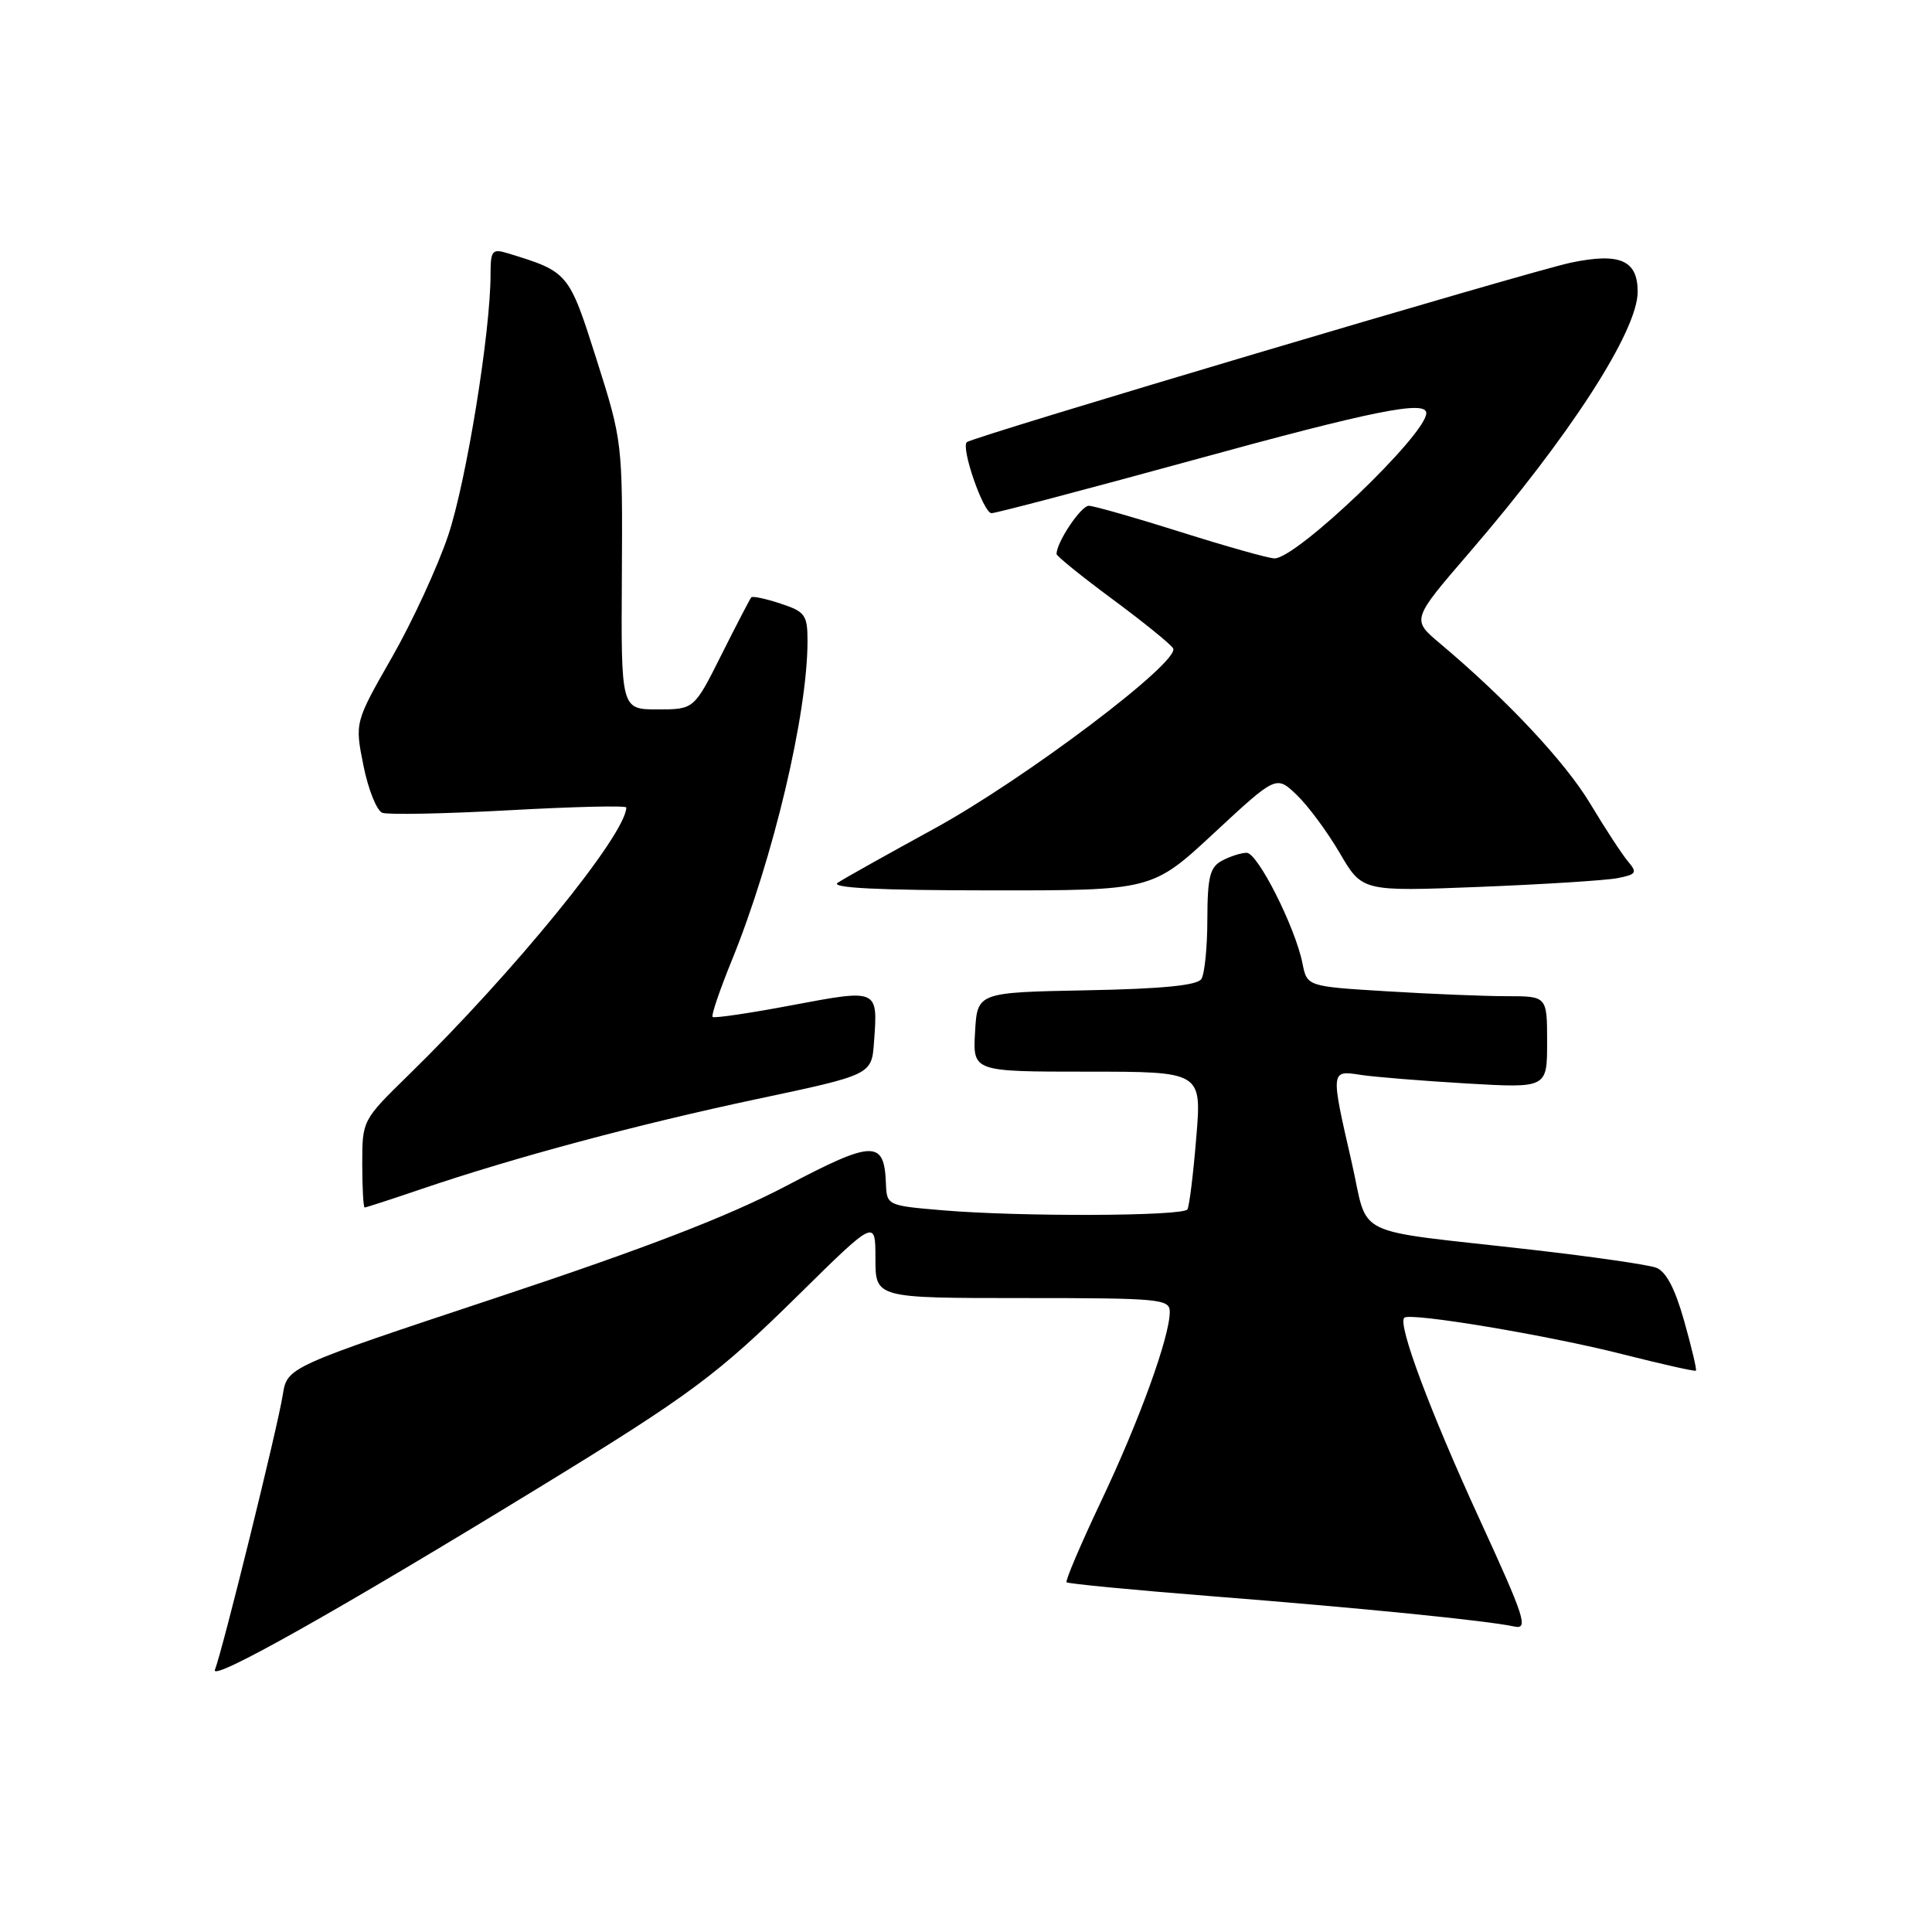 <?xml version="1.0" encoding="UTF-8" standalone="no"?>
<!DOCTYPE svg PUBLIC "-//W3C//DTD SVG 1.1//EN" "http://www.w3.org/Graphics/SVG/1.1/DTD/svg11.dtd" >
<svg xmlns="http://www.w3.org/2000/svg" xmlns:xlink="http://www.w3.org/1999/xlink" version="1.1" viewBox="0 0 256 256">
 <g >
 <path fill="currentColor"
d=" M 71.50 197.06 C 91.47 184.84 95.09 182.15 105.75 171.64 C 116.00 161.54 116.00 161.54 116.00 166.77 C 116.00 172.00 116.00 172.00 135.50 172.00 C 153.75 172.00 155.00 172.12 155.00 173.83 C 155.00 177.12 150.96 188.27 145.91 198.90 C 143.20 204.63 141.13 209.47 141.33 209.66 C 141.52 209.85 150.19 210.69 160.59 211.51 C 180.51 213.08 197.05 214.74 200.65 215.52 C 202.56 215.94 202.06 214.39 196.02 201.24 C 189.50 187.04 185.18 175.48 186.07 174.61 C 186.82 173.87 205.17 176.94 214.99 179.44 C 220.21 180.76 224.59 181.75 224.72 181.62 C 224.85 181.49 224.14 178.52 223.16 175.03 C 221.94 170.71 220.75 168.45 219.43 167.97 C 218.37 167.58 210.97 166.51 203.00 165.60 C 178.49 162.80 181.47 164.27 179.07 153.85 C 176.31 141.84 176.31 141.80 180.25 142.42 C 182.04 142.70 188.34 143.21 194.25 143.56 C 205.00 144.19 205.00 144.19 205.00 138.10 C 205.00 132.00 205.00 132.00 199.66 132.00 C 196.72 132.00 189.56 131.71 183.75 131.35 C 173.19 130.71 173.19 130.71 172.58 127.63 C 171.62 122.84 166.65 113.00 165.19 113.00 C 164.46 113.00 163.00 113.47 161.93 114.04 C 160.32 114.90 160.00 116.18 159.98 121.79 C 159.98 125.48 159.62 129.05 159.19 129.72 C 158.66 130.57 153.99 131.03 143.96 131.22 C 129.50 131.50 129.50 131.50 129.20 136.75 C 128.90 142.00 128.90 142.00 144.07 142.00 C 159.24 142.00 159.24 142.00 158.51 150.75 C 158.12 155.56 157.59 159.84 157.34 160.25 C 156.78 161.16 135.15 161.24 124.90 160.37 C 117.56 159.75 117.50 159.72 117.39 156.81 C 117.17 151.03 115.73 151.06 104.20 157.13 C 96.52 161.16 85.67 165.35 65.78 171.95 C 38.06 181.15 38.06 181.15 37.47 184.82 C 36.78 189.18 29.48 218.73 28.48 221.25 C 27.80 222.96 44.67 213.48 71.50 197.06 Z  M 55.85 157.55 C 68.18 153.36 84.47 148.99 100.30 145.63 C 115.50 142.41 115.50 142.41 115.81 138.09 C 116.33 131.01 116.41 131.04 104.97 133.19 C 99.37 134.25 94.62 134.95 94.42 134.75 C 94.22 134.55 95.38 131.15 96.99 127.20 C 102.46 113.75 107.00 94.59 107.00 84.95 C 107.00 81.49 106.69 81.05 103.43 79.98 C 101.47 79.33 99.72 78.96 99.55 79.15 C 99.38 79.34 97.60 82.76 95.60 86.75 C 91.97 94.00 91.97 94.00 87.13 94.00 C 82.29 94.00 82.29 94.00 82.40 76.25 C 82.50 58.64 82.47 58.42 79.04 47.61 C 75.37 36.06 75.33 36.02 67.25 33.55 C 65.21 32.93 65.00 33.20 65.00 36.38 C 65.00 44.00 61.79 63.78 59.39 70.94 C 57.99 75.10 54.64 82.37 51.93 87.11 C 47.01 95.72 47.01 95.72 48.16 101.45 C 48.79 104.60 49.92 107.42 50.66 107.70 C 51.40 107.98 58.98 107.83 67.51 107.36 C 76.03 106.89 83.00 106.72 82.99 107.00 C 82.92 110.60 68.10 128.81 54.11 142.47 C 48.02 148.42 48.00 148.46 48.00 154.22 C 48.00 157.40 48.15 160.00 48.32 160.00 C 48.50 160.00 51.89 158.90 55.85 157.55 Z  M 160.89 110.36 C 169.11 102.73 169.11 102.73 171.83 105.34 C 173.33 106.77 175.89 110.24 177.53 113.04 C 180.50 118.13 180.50 118.13 196.00 117.52 C 204.53 117.18 212.77 116.66 214.32 116.36 C 216.83 115.87 216.98 115.63 215.73 114.16 C 214.95 113.24 212.70 109.80 210.72 106.50 C 207.37 100.93 199.67 92.71 190.77 85.23 C 187.05 82.10 187.05 82.10 194.63 73.30 C 208.01 57.78 217.00 43.86 217.00 38.66 C 217.00 34.48 214.64 33.45 208.17 34.80 C 202.71 35.94 128.90 57.87 128.11 58.59 C 127.30 59.33 130.31 68.00 131.38 68.00 C 132.00 67.99 143.96 64.84 157.96 61.00 C 181.94 54.41 189.01 52.99 188.99 54.75 C 188.97 57.59 171.81 74.01 168.88 73.99 C 168.12 73.99 162.55 72.42 156.50 70.51 C 150.45 68.60 144.95 67.03 144.28 67.02 C 143.24 67.00 140.00 71.84 140.00 73.41 C 140.00 73.69 143.33 76.38 147.40 79.39 C 151.47 82.40 155.09 85.33 155.44 85.90 C 156.50 87.61 135.77 103.26 123.74 109.83 C 117.56 113.21 111.83 116.42 111.00 116.97 C 109.98 117.65 116.37 117.97 131.08 117.98 C 152.67 118.00 152.67 118.00 160.89 110.36 Z "/>
</g>
</svg>